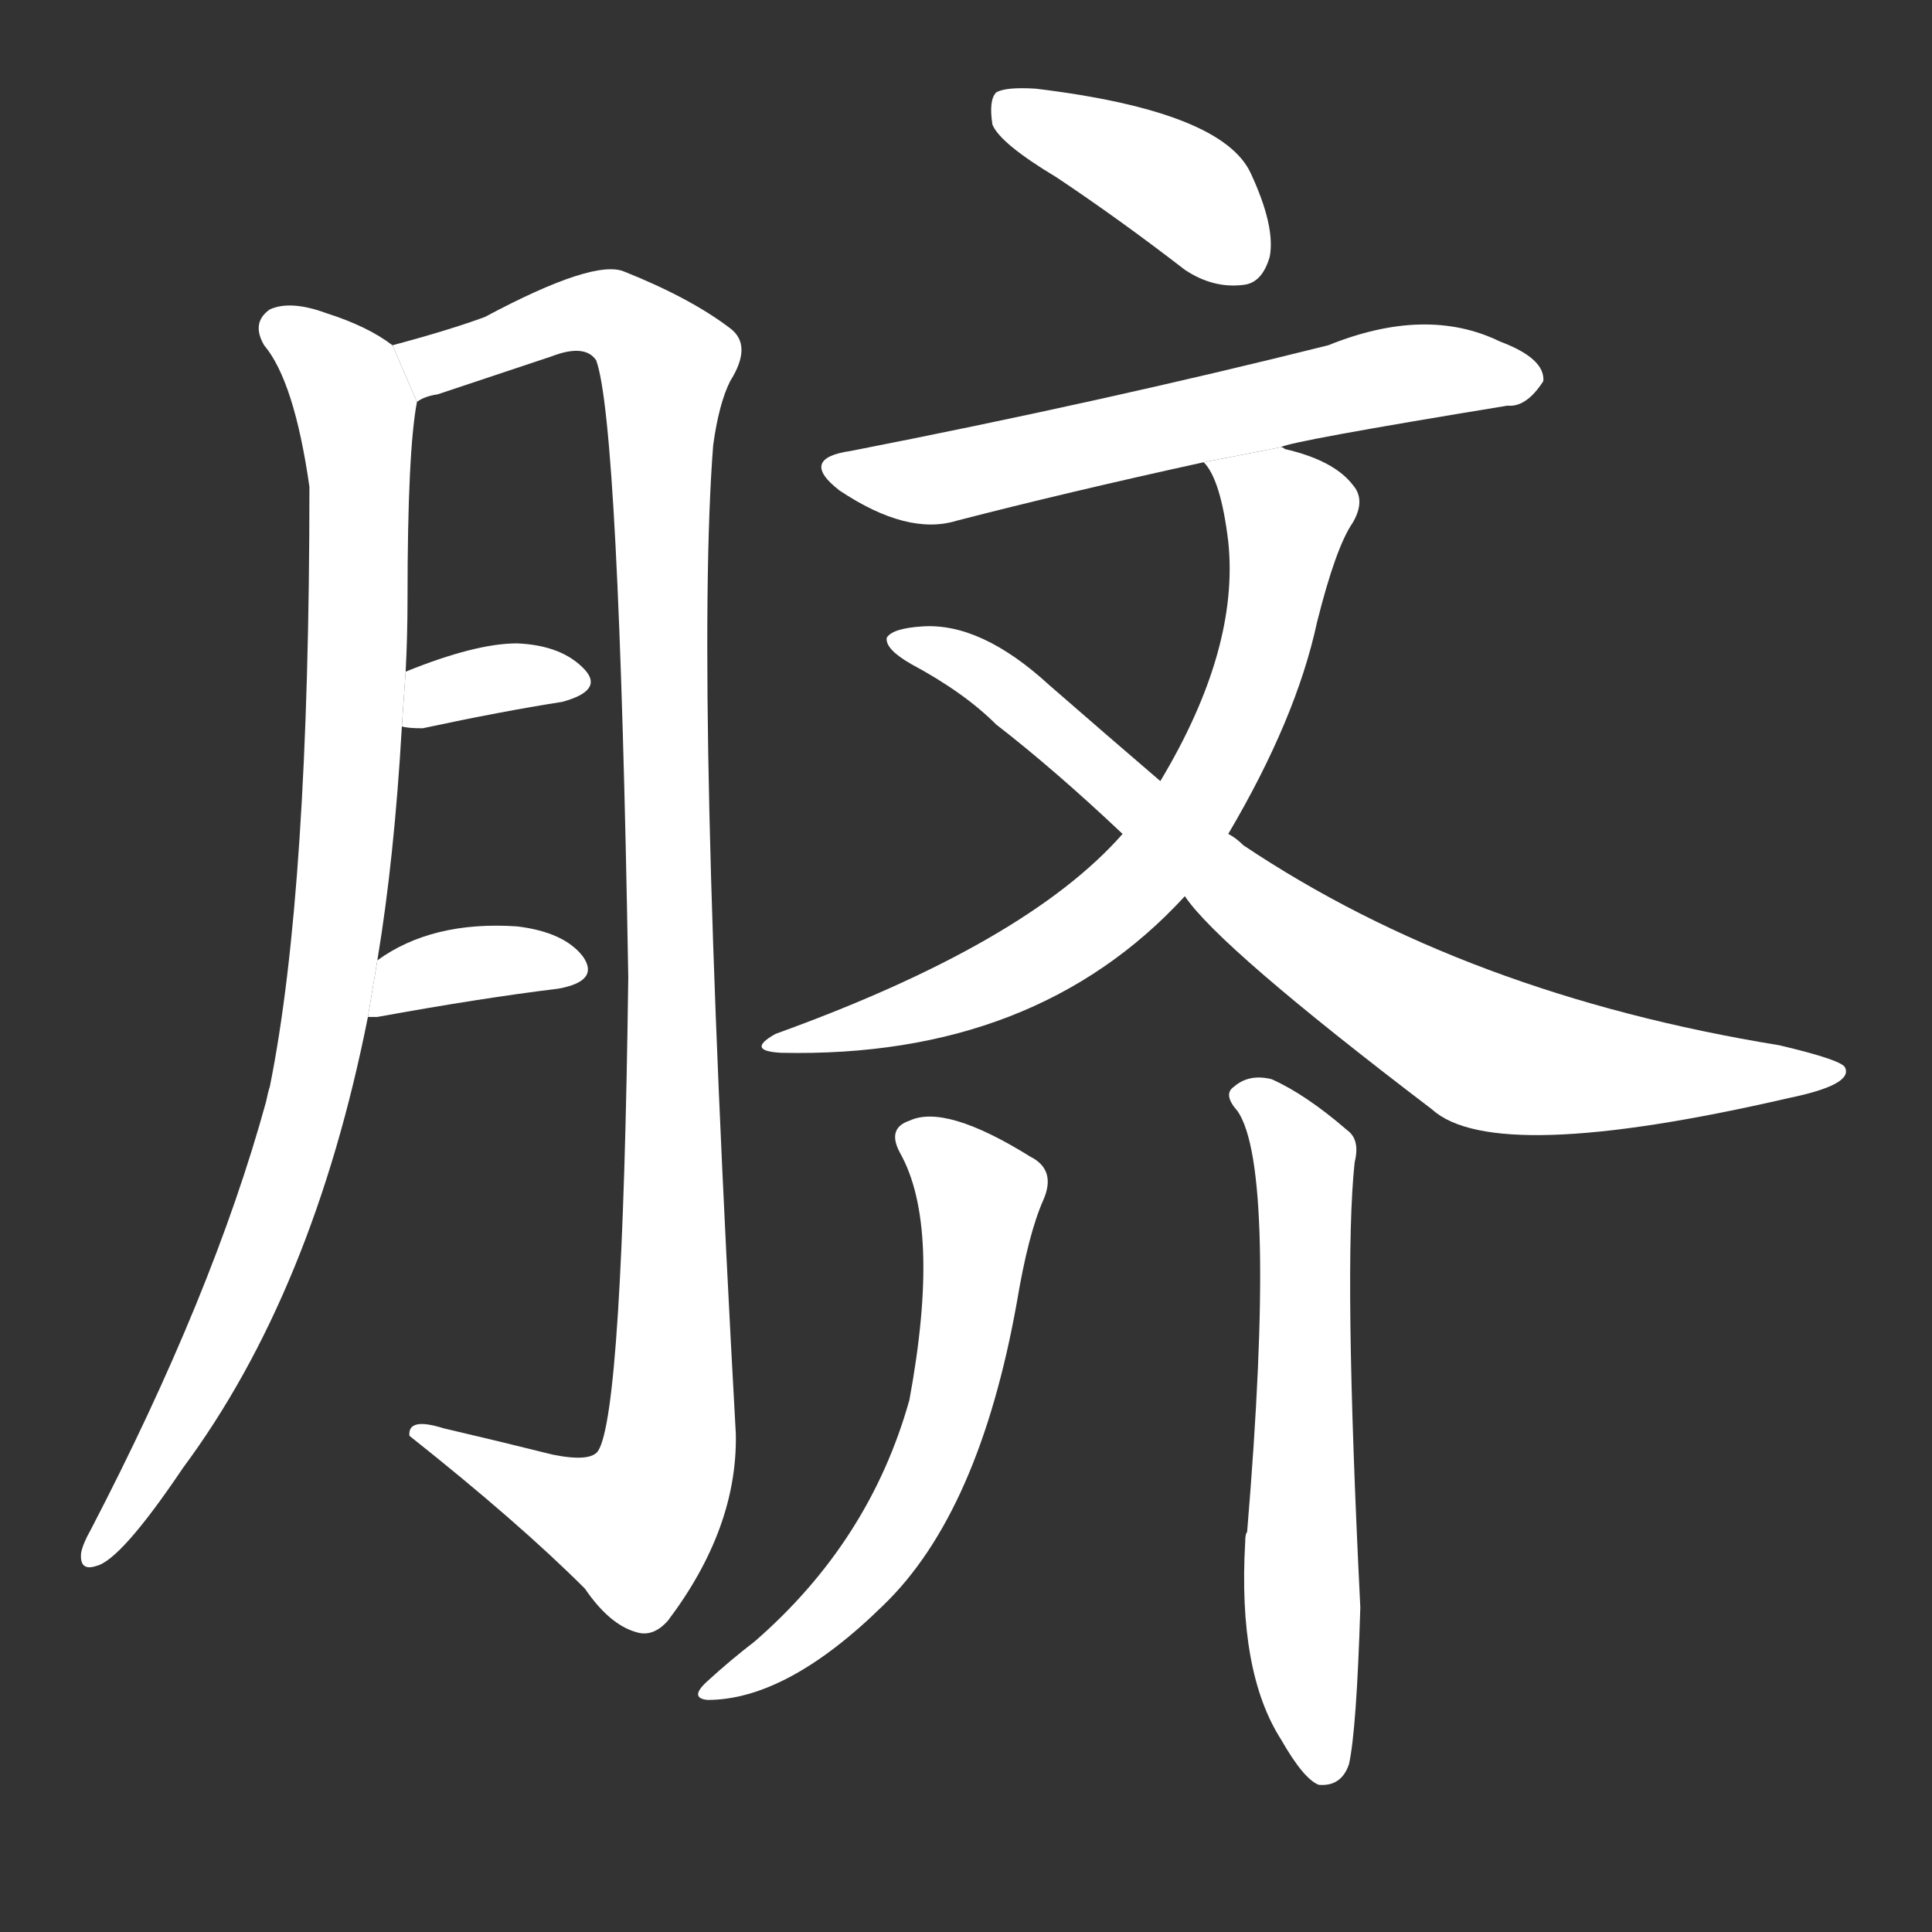 <!-- u8110_qi2_simp_abdominal_area_of_crab_navel -->
<!-- 8110 -->
<!-- 8110 -->
<!-- 8110 -->
<svg viewBox="0 0 1024 1024">
  <rect x="0" y="0" width="1024" height="1024" fill="#333333" stroke="none"/>
  <g transform="scale(1, -1) translate(0, -900)">
    <path fill="#FFFFFF" d="M 200 391 Q 209 445 213 515 L 215 544 Q 216 563 216 583 Q 216 661 221 687 L 208 717 Q 195 727 173 734 Q 154 741 143 736 Q 133 729 140 717 Q 156 698 164 642 Q 164 428 143 324 Q 142 321 141 316 Q 113 214 48 89 Q 44 82 43 77 Q 42 67 51 70 Q 64 73 97 122 Q 166 215 195 361 L 200 391 Z"></path>
    <path fill="#FFFFFF" d="M 221 687 Q 225 690 232 691 Q 262 701 292 711 Q 310 718 316 709 Q 328 676 333 382 Q 330 151 317 131 Q 313 125 293 129 Q 265 136 235 143 Q 216 149 217 139 Q 275 93 310 58 Q 323 39 337 35 Q 346 32 354 41 Q 391 90 390 140 Q 368 536 378 664 Q 381 686 387 698 Q 399 717 387 726 Q 366 742 331 756 Q 315 763 257 732 Q 238 725 208 717 L 221 687 Z"></path>
    <path fill="#FFFFFF" d="M 213 515 Q 216 514 224 514 Q 266 523 298 528 Q 320 534 310 545 Q 298 558 274 559 Q 252 559 215 544 L 213 515 Z"></path>
    <path fill="#FFFFFF" d="M 195 361 Q 196 361 200 361 Q 255 371 296 376 Q 318 380 309 393 Q 299 406 274 409 Q 229 412 200 391 L 195 361 Z"></path>
    <path fill="#FFFFFF" d="M 560 806 Q 593 784 628 757 Q 643 747 659 749 Q 669 750 673 764 Q 676 780 663 808 Q 648 841 549 853 Q 533 854 528 851 Q 524 847 526 834 Q 530 824 560 806 Z"></path>
    <path fill="#FFFFFF" d="M 679 663 Q 683 666 799 685 Q 809 684 818 698 Q 819 710 795 719 Q 756 738 704 717 Q 584 687 451 661 Q 423 657 445 640 Q 481 616 507 624 Q 565 639 638 655 L 679 663 Z"></path>
    <path fill="#FFFFFF" d="M 651 458 Q 687 519 698 570 Q 708 610 717 623 Q 724 635 717 643 Q 707 656 681 662 Q 680 663 679 663 L 638 655 Q 647 646 651 613 Q 657 556 615 486 L 595 458 Q 544 400 411 352 Q 395 343 414 342 Q 549 339 628 425 L 651 458 Z"></path>
    <path fill="#FFFFFF" d="M 628 425 Q 646 398 759 312 Q 792 282 948 318 Q 982 325 978 334 Q 977 338 943 346 Q 777 373 659 452 Q 655 456 651 458 L 615 486 Q 587 510 556 537 Q 520 570 489 568 Q 473 567 470 562 Q 469 556 483 548 Q 511 533 528 516 Q 559 492 595 458 L 628 425 Z"></path>
    <path fill="#FFFFFF" d="M 477 289 Q 499 250 482 158 Q 461 83 400 30 Q 387 20 375 9 Q 365 0 375 -1 Q 417 -1 468 49 Q 519 98 539 210 Q 545 246 553 264 Q 560 280 546 287 Q 501 315 482 306 Q 470 302 477 289 Z"></path>
    <path fill="#FFFFFF" d="M 656 311 Q 677 280 661 88 Q 660 87 660 83 Q 656 14 679 -22 Q 691 -43 699 -46 Q 711 -47 715 -35 Q 719 -17 721 48 Q 712 229 718 284 Q 721 296 714 301 Q 692 320 674 328 Q 662 331 654 324 Q 648 320 656 311 Z"></path>
  </g>
</svg>
